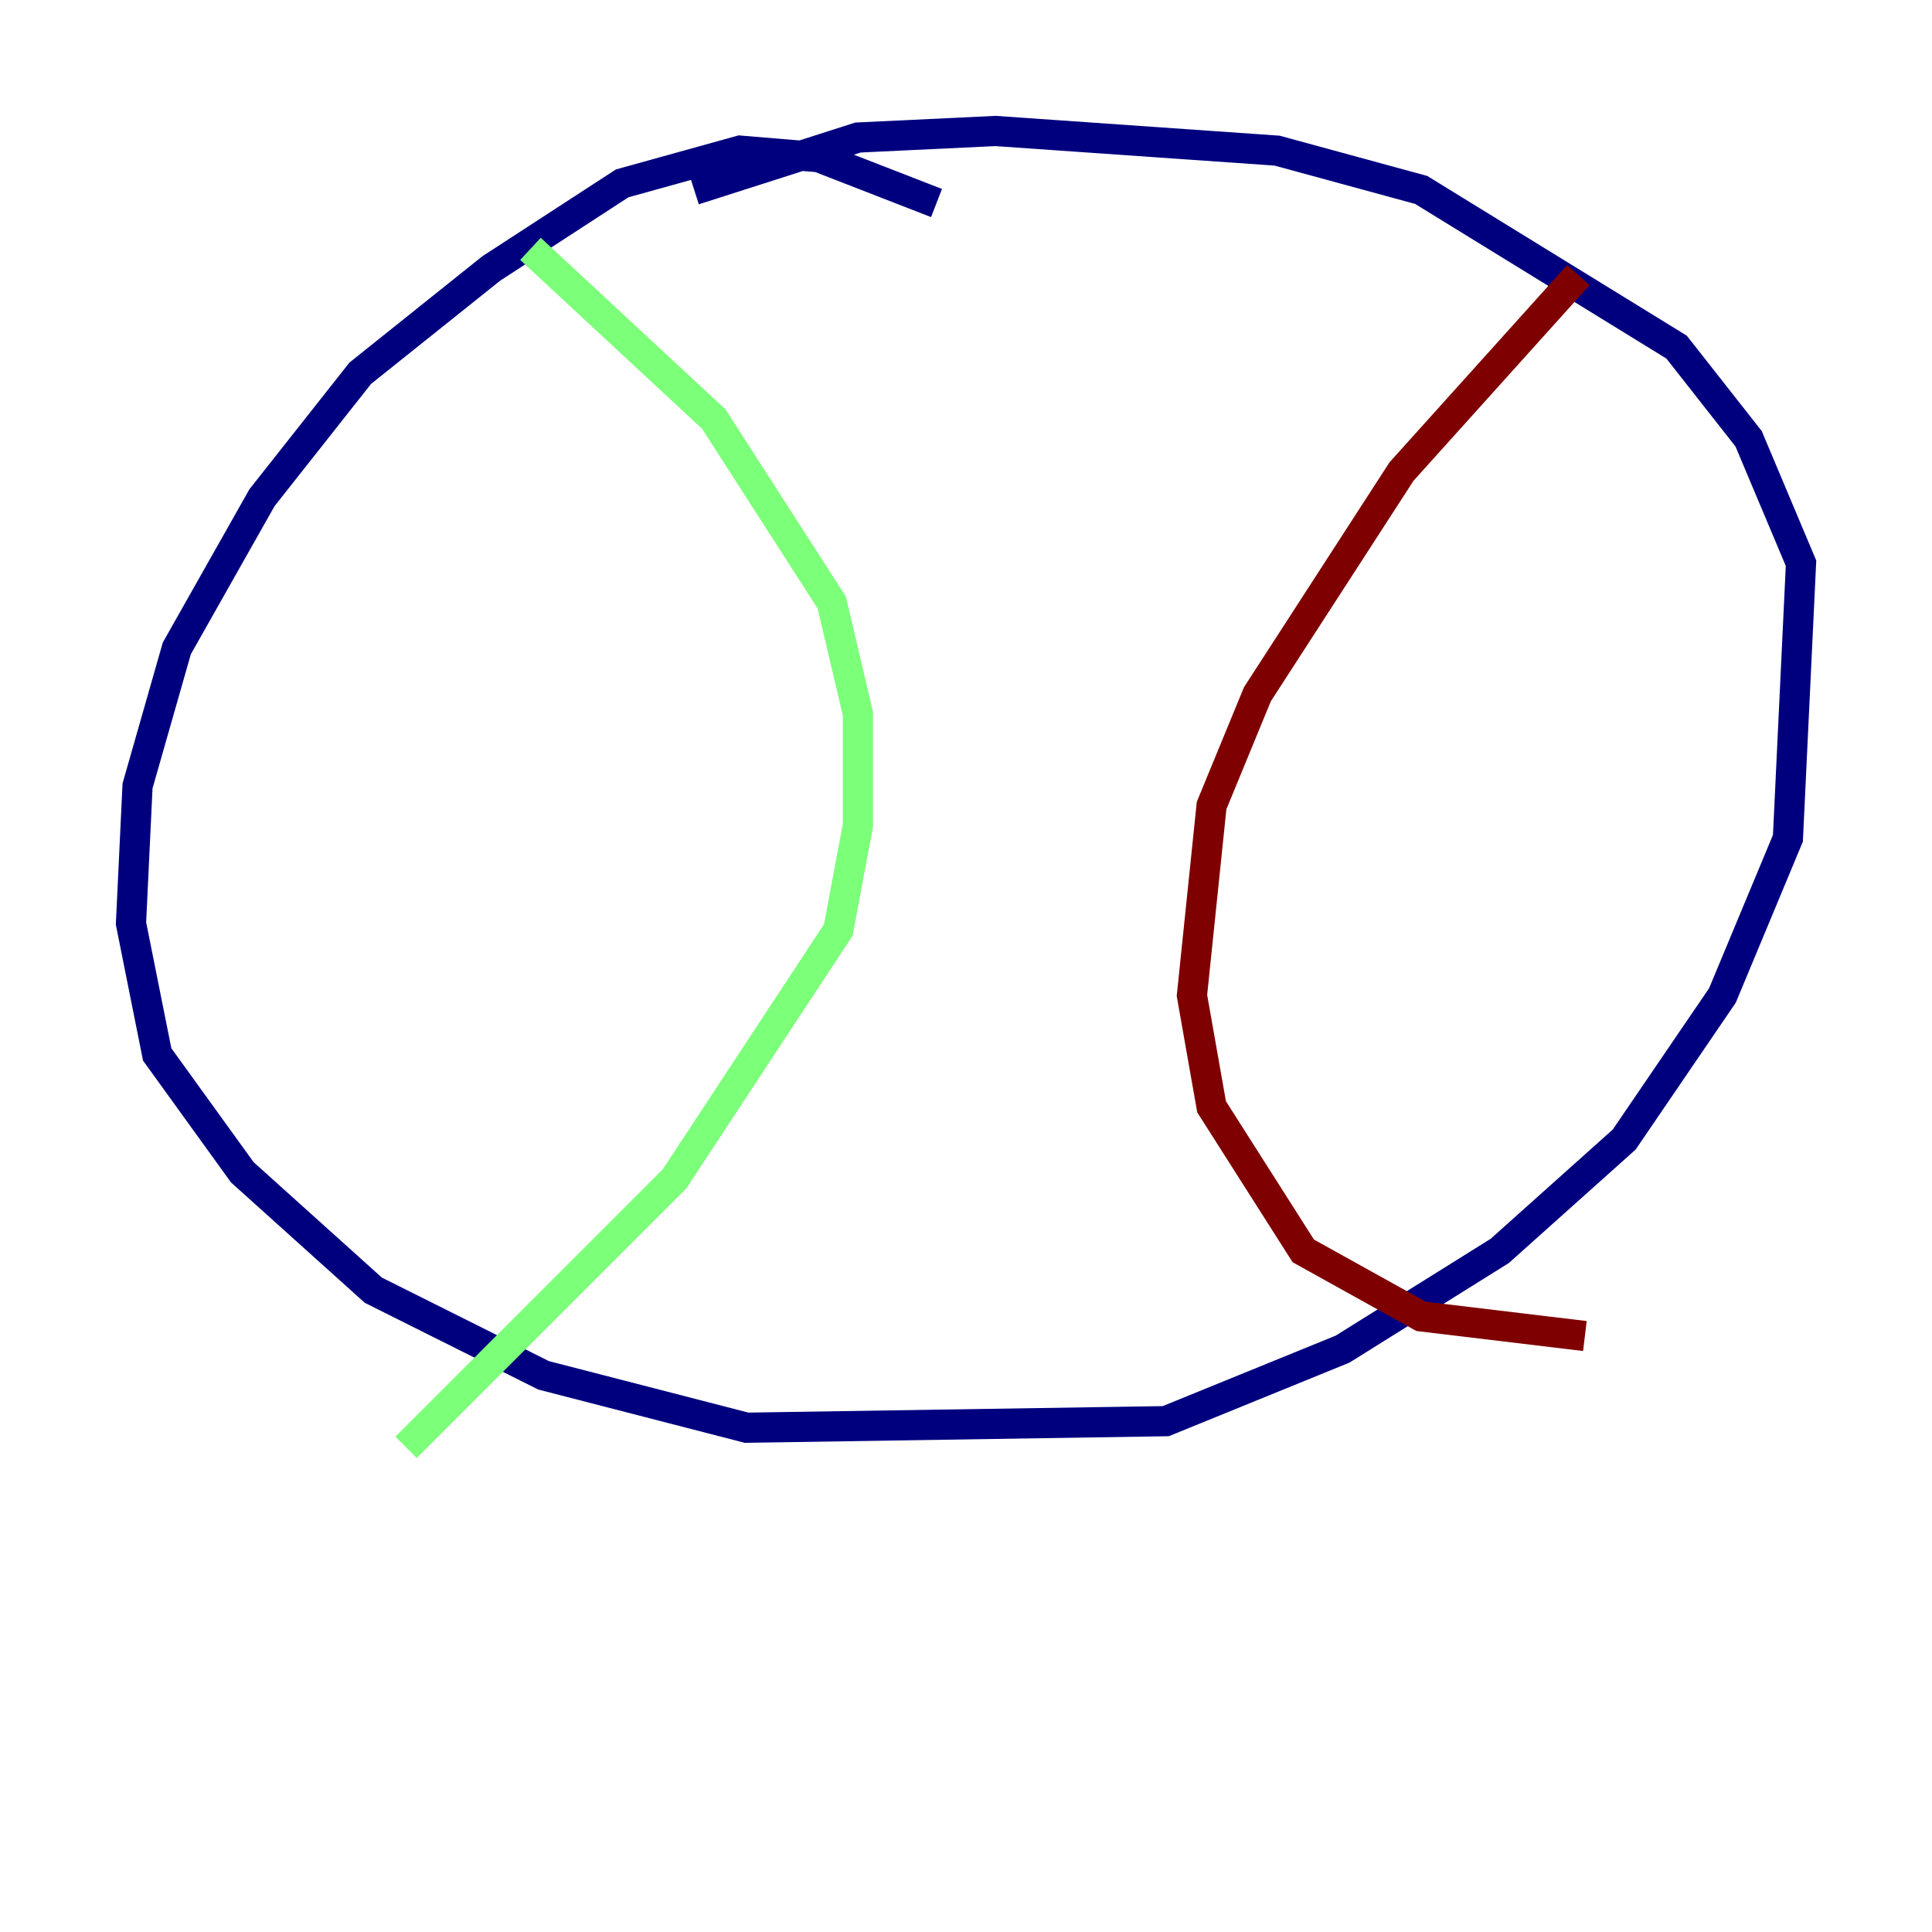 <?xml version="1.0" encoding="utf-8" ?>
<svg baseProfile="tiny" height="128" version="1.2" viewBox="0,0,128,128" width="128" xmlns="http://www.w3.org/2000/svg" xmlns:ev="http://www.w3.org/2001/xml-events" xmlns:xlink="http://www.w3.org/1999/xlink"><defs /><polyline fill="none" points="62.047,13.451 54.237,10.414 49.031,9.98 41.22,12.149 32.542,17.79 23.864,24.732 17.356,32.976 11.715,42.956 9.112,52.068 8.678,61.18 10.414,69.858 16.054,77.668 24.732,85.478 36.014,91.119 49.464,94.59 77.234,94.156 88.949,89.383 99.363,82.875 107.607,75.498 114.115,65.953 118.454,55.539 119.322,37.315 115.851,29.071 111.078,22.997 94.156,12.583 84.61,9.98 65.953,8.678 56.841,9.112 45.993,12.583" stroke="#00007f" stroke-width="2" /><polyline fill="none" points="35.146,16.488 47.295,27.77 55.105,39.919 56.841,47.295 56.841,54.671 55.539,61.614 44.691,78.102 26.902,95.891" stroke="#7cff79" stroke-width="2" /><polyline fill="none" points="104.57,18.224 92.854,31.241 83.308,45.993 80.271,53.37 78.969,65.953 80.271,73.329 86.346,82.875 94.156,87.214 105.003,88.515" stroke="#7f0000" stroke-width="2" /></svg>